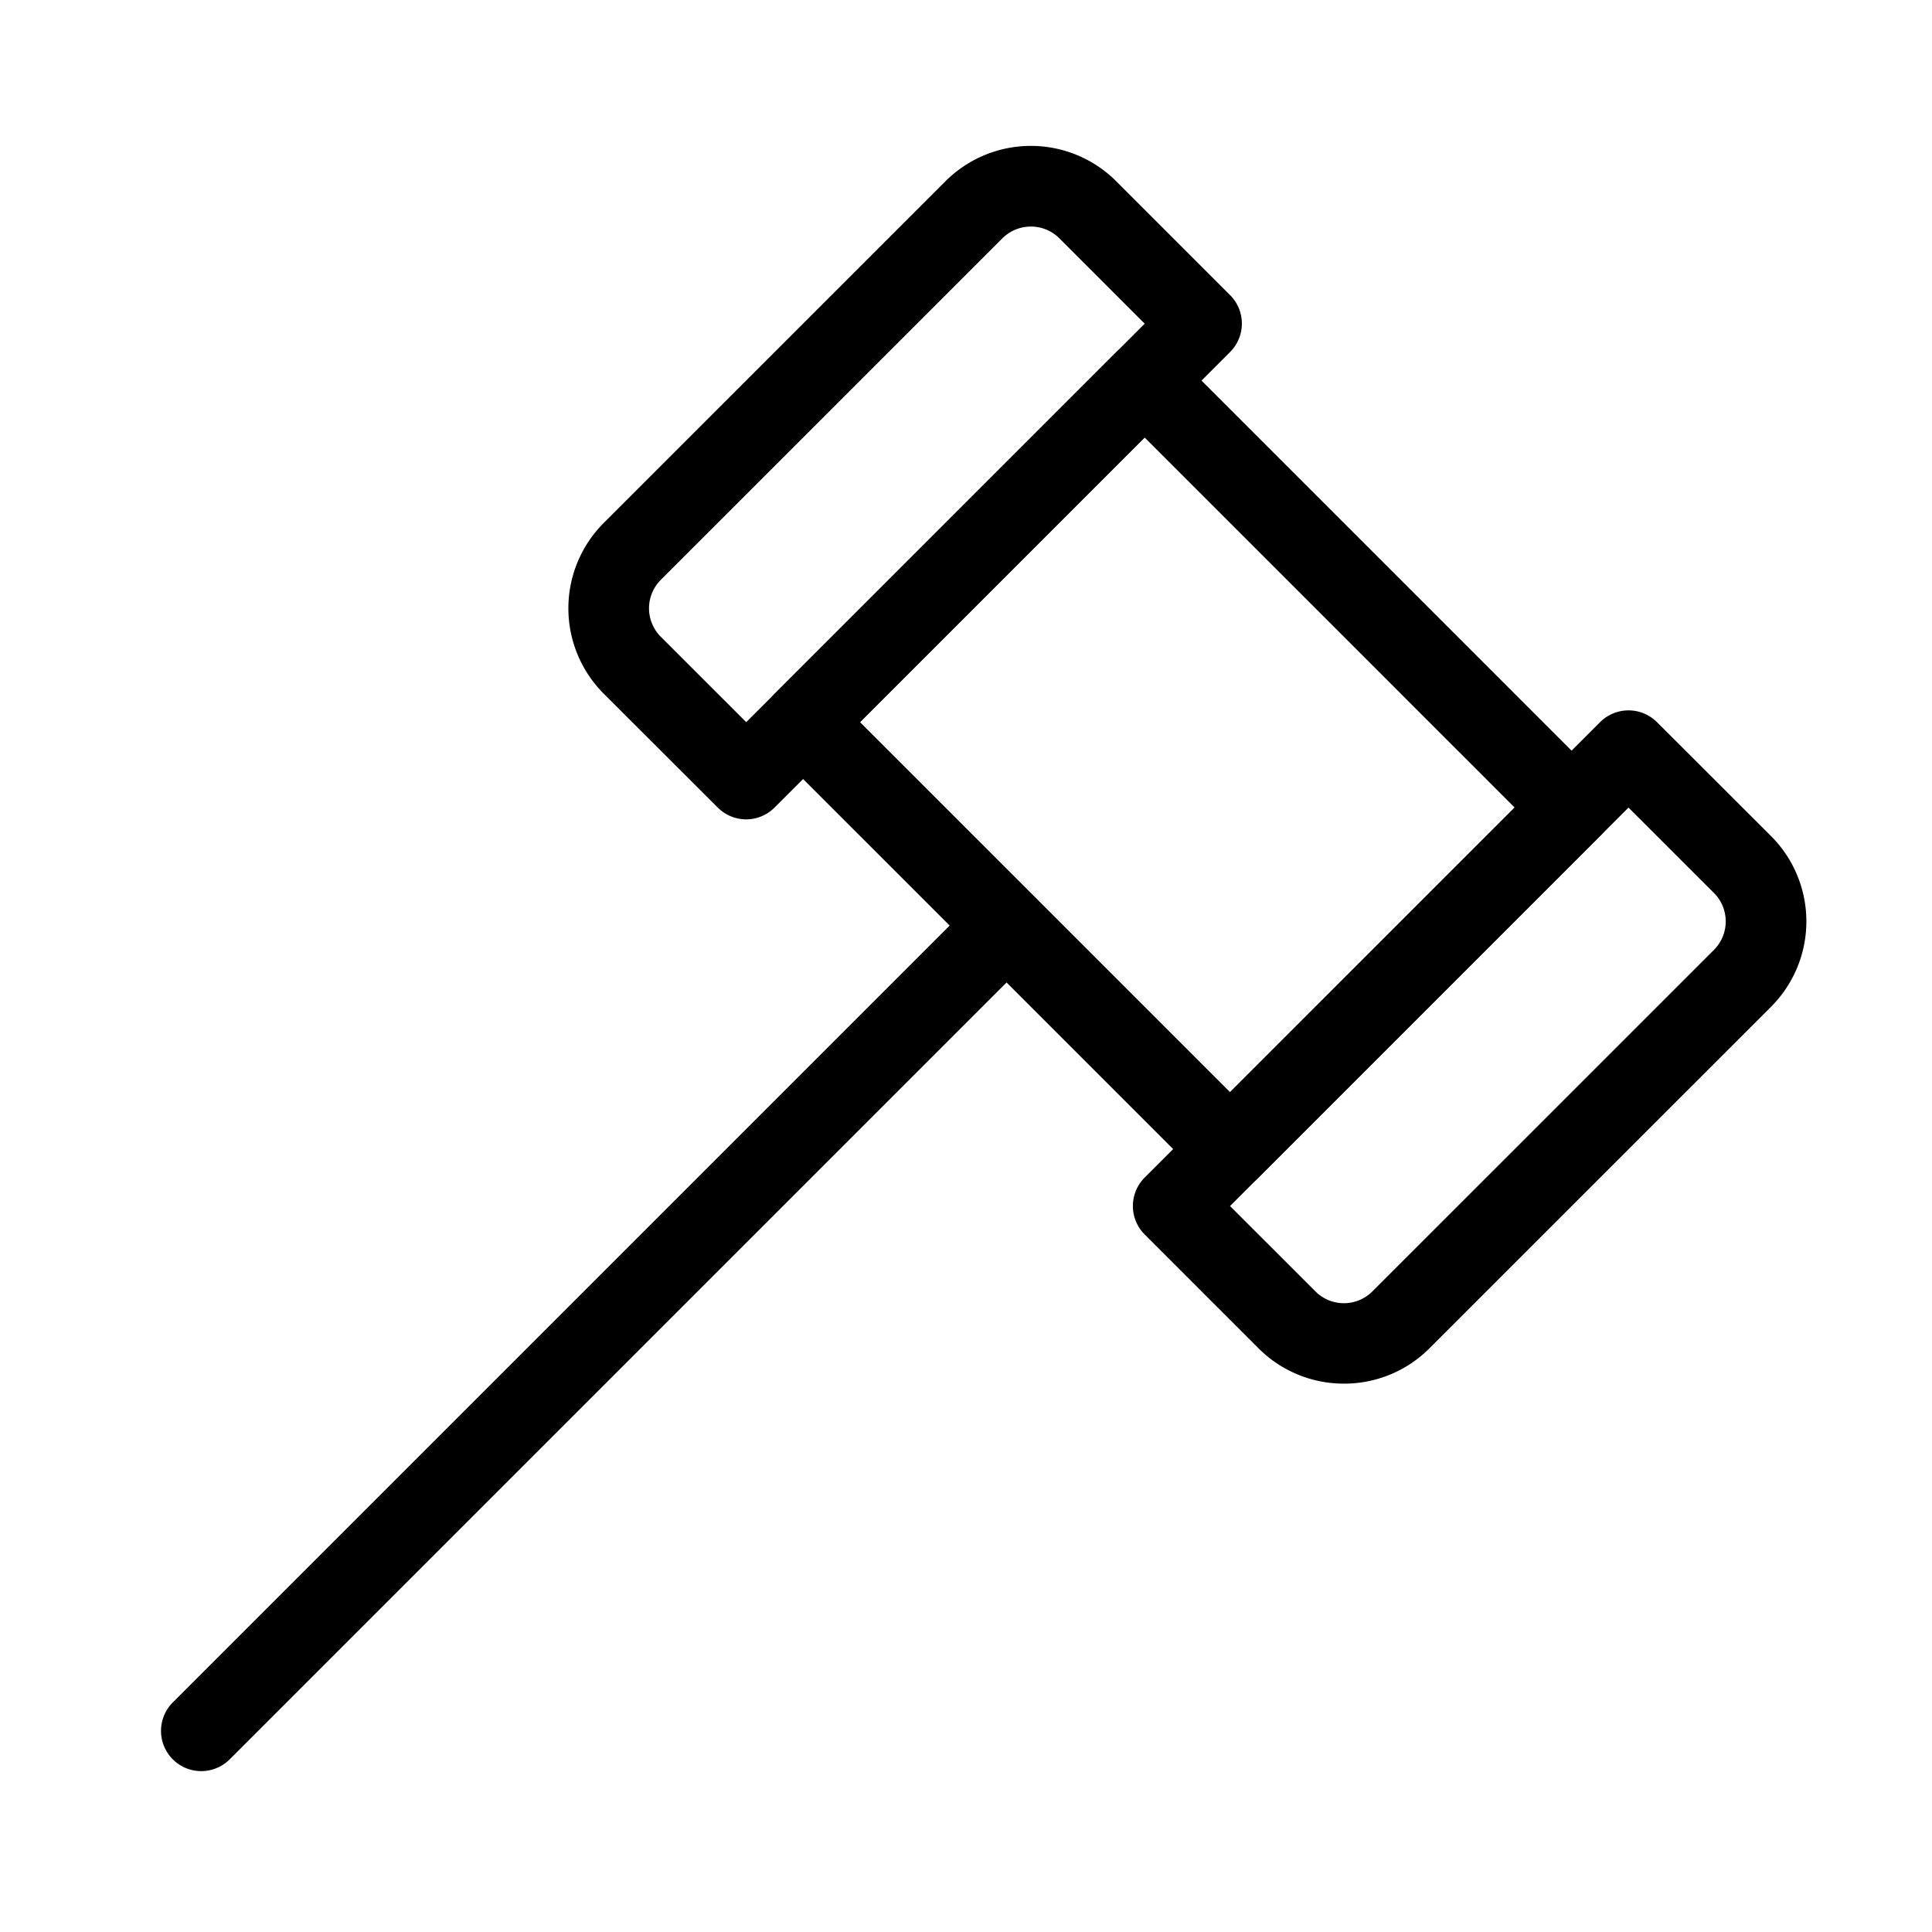 <svg xmlns="http://www.w3.org/2000/svg" viewBox="0 0 48 48">
  <g fill="currentColor">
    <path d="M5 44.003a1 1 0 01-.707-.293 1 1 0 010-1.414l20-20a1 1 0 011.414 0 1 1 0 010 1.414l-20 20a1 1 0 01-.707.293z"/>
    <path d="M30.561 29.549a1 1 0 01-.707-.293L19.247 18.649a1 1 0 010-1.414l8.485-8.485a1 1 0 011.414 0l10.607 10.607a1 1 0 010 1.414l-8.485 8.485a1 1 0 01-.707.293zm-9.193-11.607l9.193 9.193 7.071-7.071-9.193-9.193z"/>
    <path d="M18.54 20.357a1 1 0 01-.707-.293L15 17.235a3 3 0 010-4.243l8.49-8.489a3 3 0 014.242 0l2.829 2.829a1 1 0 010 1.414L19.247 20.06a1 1 0 01-.707.297zm7.071-14.728a1 1 0 00-.707.292l-8.486 8.485a1 1 0 000 1.415l2.122 2.121 9.9-9.9-2.121-2.122a1 1 0 00-.708-.291zm7.778 28.747a2.99 2.99 0 01-2.121-.877l-2.829-2.829a1 1 0 010-1.414l11.314-11.314a1 1 0 011.414 0L44 20.771a3 3 0 010 4.243l-8.49 8.489a2.99 2.99 0 01-2.121.873zm-.707-2.291a1 1 0 001.414 0l8.486-8.485a1 1 0 000-1.415l-2.122-2.121-9.9 9.9z"/>
  </g>
</svg>

